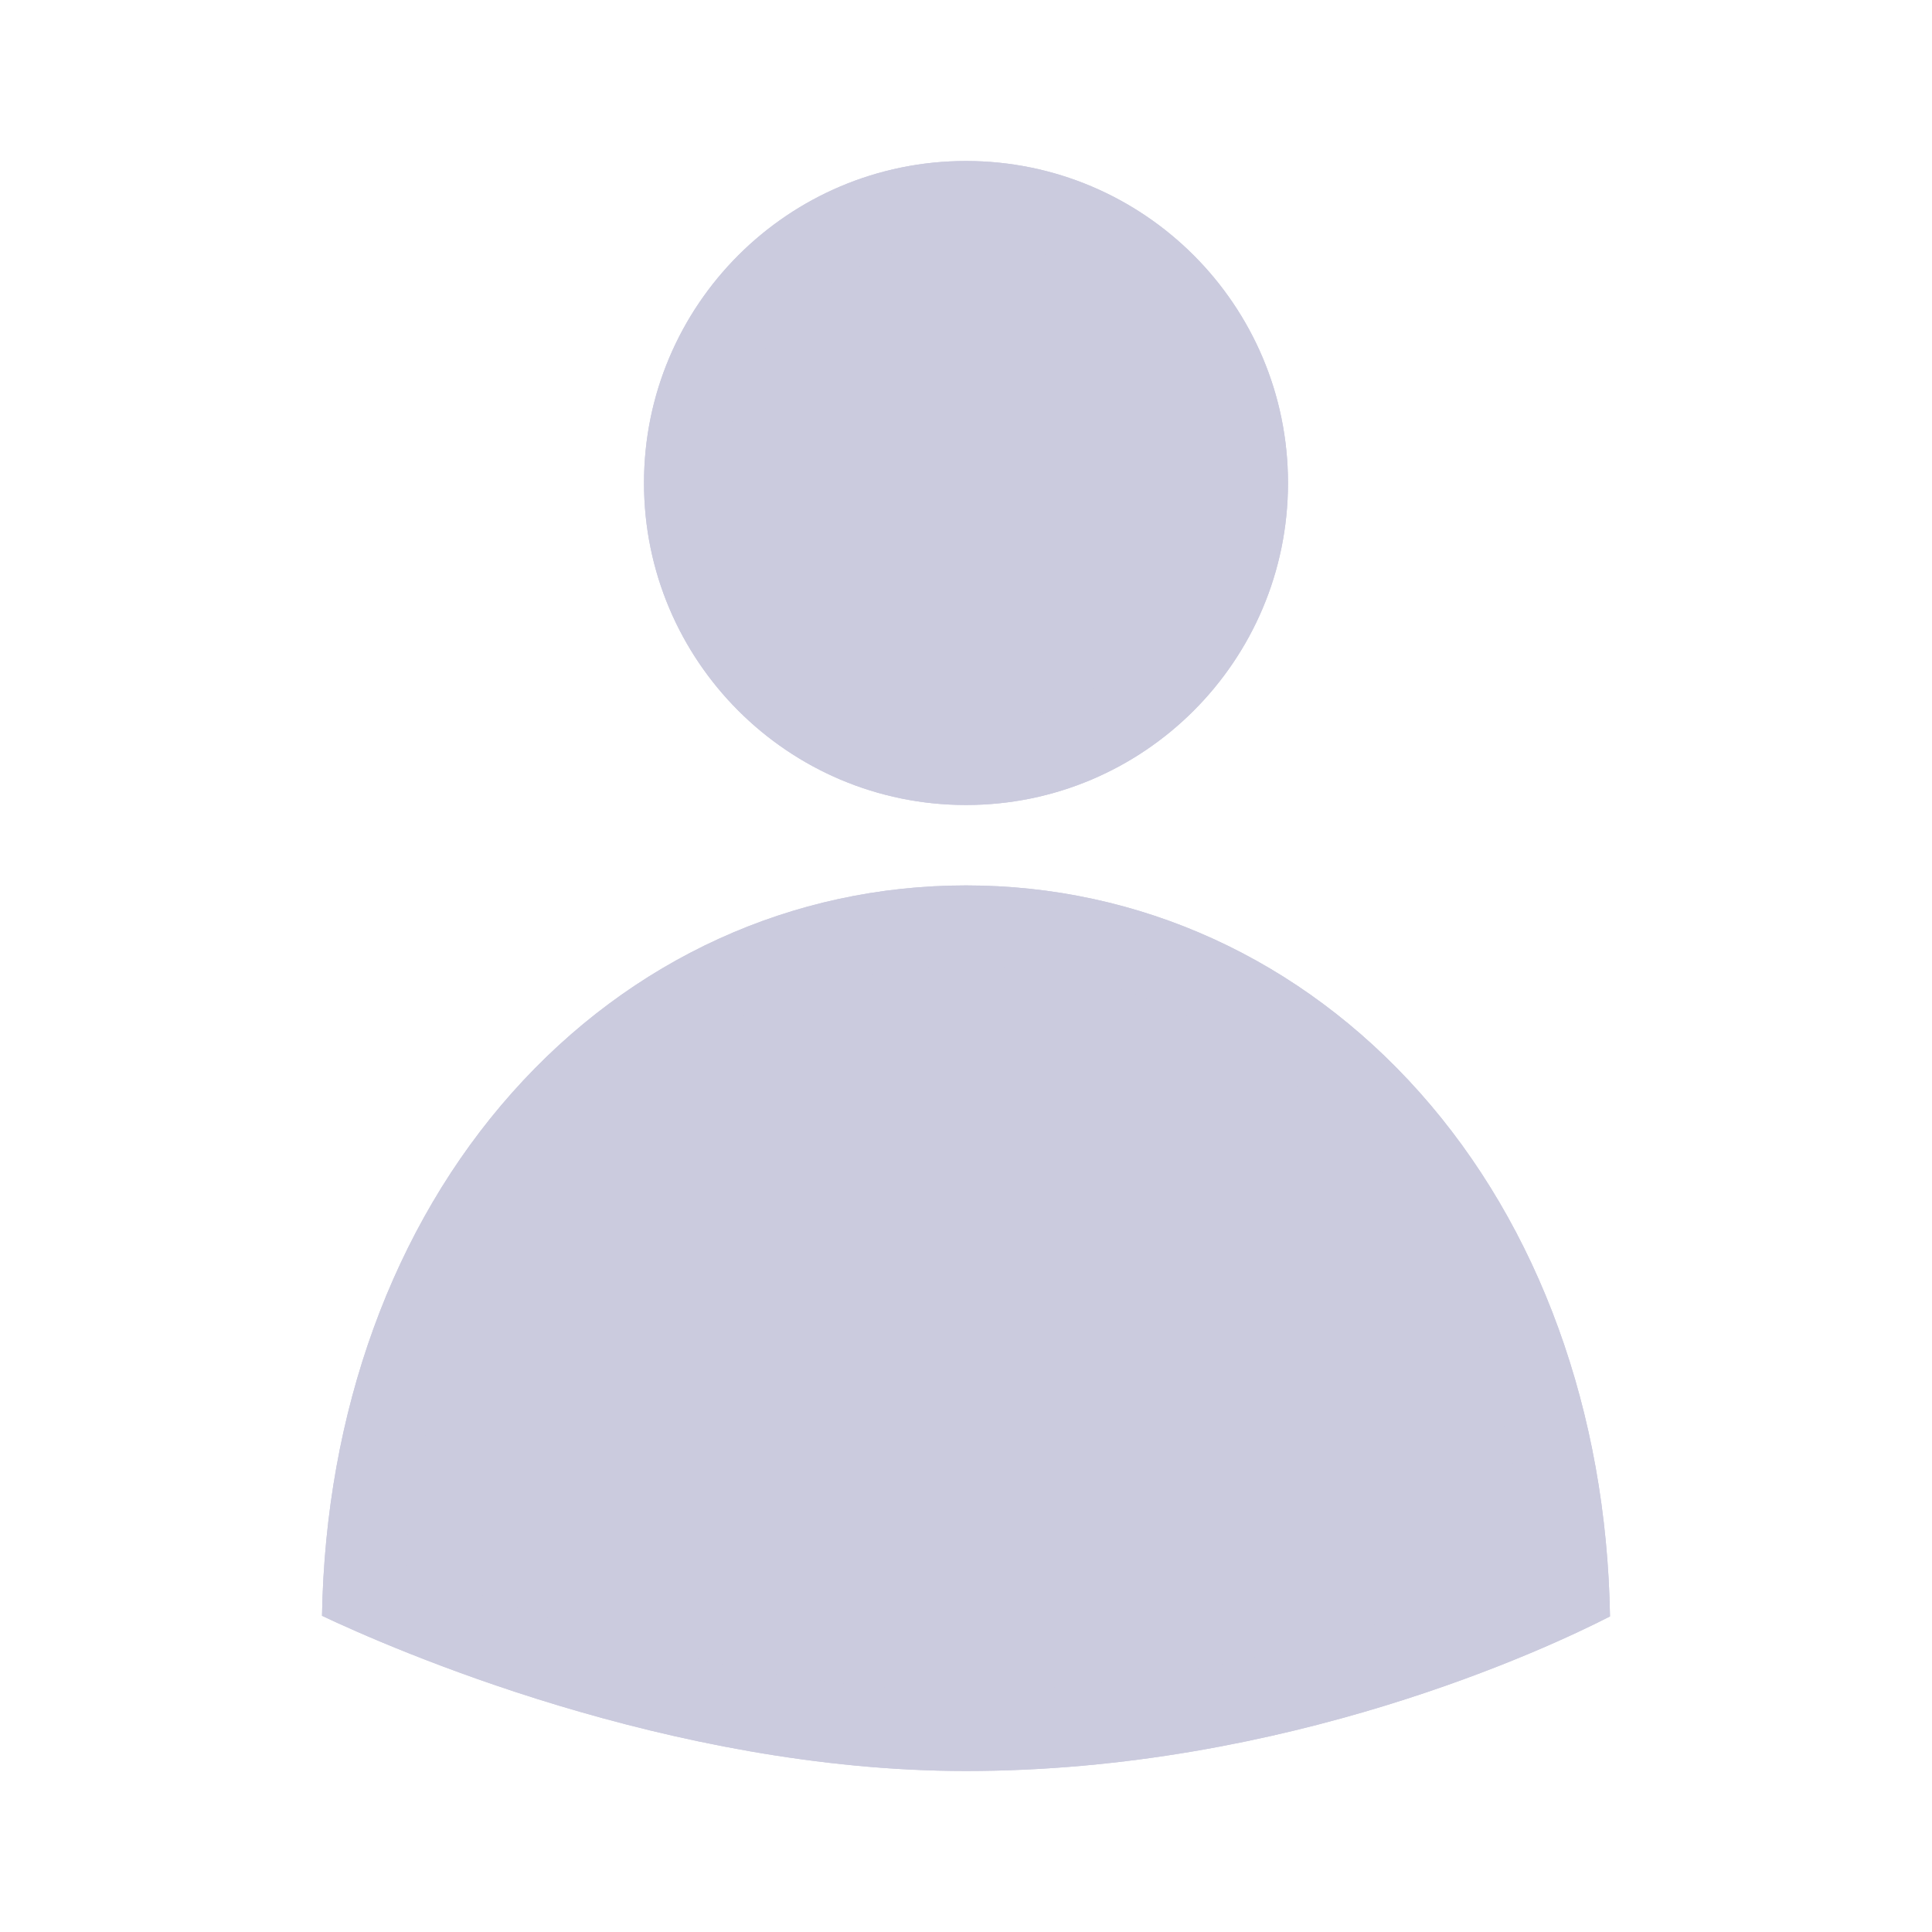 <svg width="24" height="24" viewBox="0 0 24 24" fill="none" xmlns="http://www.w3.org/2000/svg">
<path d="M20 20.08C19.958 17.545 19.122 15.24 17.637 13.572C16.16 11.913 14.158 10.999 12 10.999C9.842 10.999 7.84 11.913 6.363 13.572C4.879 15.239 4.044 17.54 4 20.072C4.839 20.469 8.312 22 12 22C15.988 22 19.222 20.478 20 20.08V20.08Z" fill="#CBCBDE"/>
<path fill-rule="evenodd" clip-rule="evenodd" d="M20 20.08C19.958 17.545 19.122 15.24 17.637 13.572C16.16 11.913 14.158 10.999 12 10.999C9.842 10.999 7.84 11.913 6.363 13.572C4.879 15.239 4.044 17.54 4 20.072C4.839 20.469 8.312 22 12 22C15.988 22 19.222 20.478 20 20.08ZM5.03 19.437C6.344 19.994 9.12 21 12 21C15.109 21 17.746 20.012 18.971 19.463C18.817 17.393 18.075 15.568 16.89 14.236C15.596 12.784 13.864 11.999 12 11.999C10.136 11.999 8.403 12.784 7.11 14.236M5.03 19.437C5.19 17.378 5.93 15.562 7.11 14.237Z" fill="#CBCBDE"/>
<path d="M12 10C14.209 10 16 8.209 16 6C16 3.79 14.209 2 12 2C9.791 2 8 3.79 8 6C8 8.209 9.791 10 12 10Z" fill="#CBCBDE"/>
<path fill-rule="evenodd" clip-rule="evenodd" d="M12 9C13.657 9 15 7.656 15 6C15 4.343 13.657 3 12 3C10.343 3 9 4.343 9 6C9 7.656 10.343 9 12 9ZM16 6C16 8.209 14.209 10 12 10C9.791 10 8 8.209 8 6C8 3.79 9.791 2 12 2C14.209 2 16 3.79 16 6Z" fill="#CBCBDE"/>
</svg>

